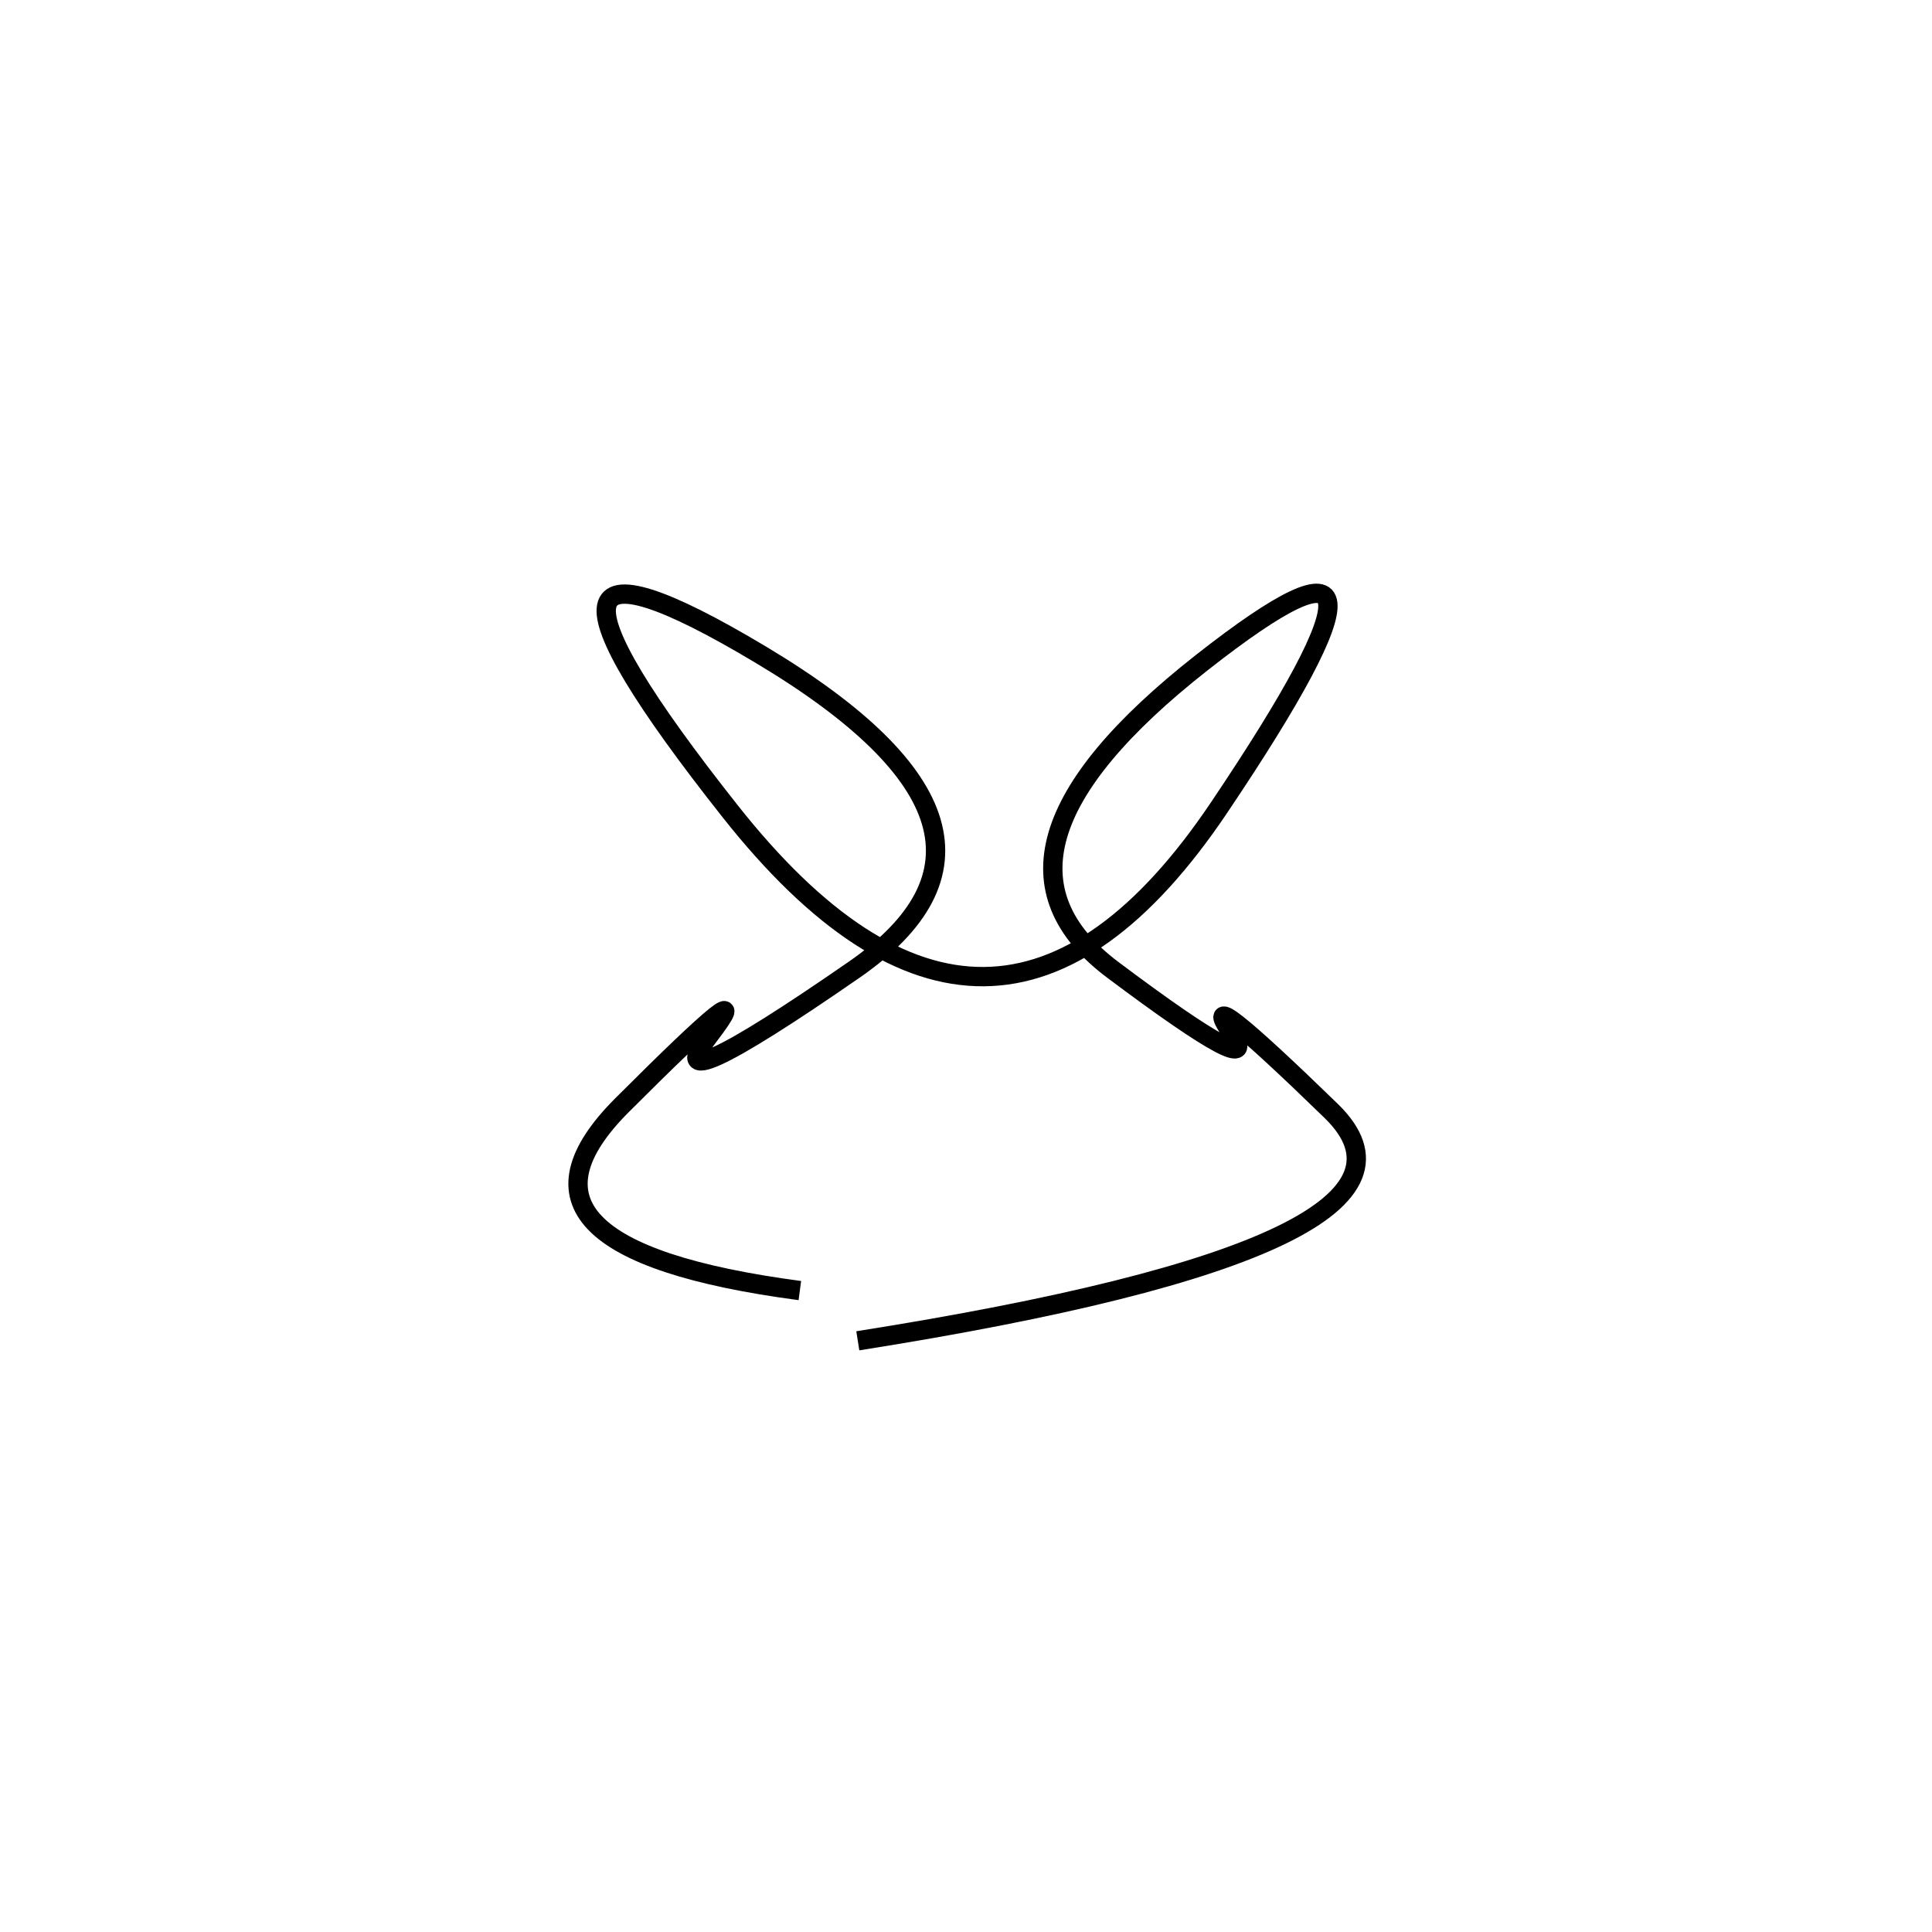 <svg xmlns="http://www.w3.org/2000/svg" viewBox="-3 -12 500 500"><rect x="-250" y="-250" width="1000" height="1000" fill="#fff"></rect><path d="M219 335 Q377 310 341.5 275.5 Q306 241 315.5 255 Q325 269 285 239 Q245 209 308 159.5 Q371 110 312.5 197 Q254 284 186 198 Q118 112 194 157.5 Q270 203 218 239 Q166 275 180.5 256 Q195 237 158 274 Q121 311 204 322" style="stroke:hsl(148, 73%, 45%); stroke-width:5px; fill: none;"></path></svg>